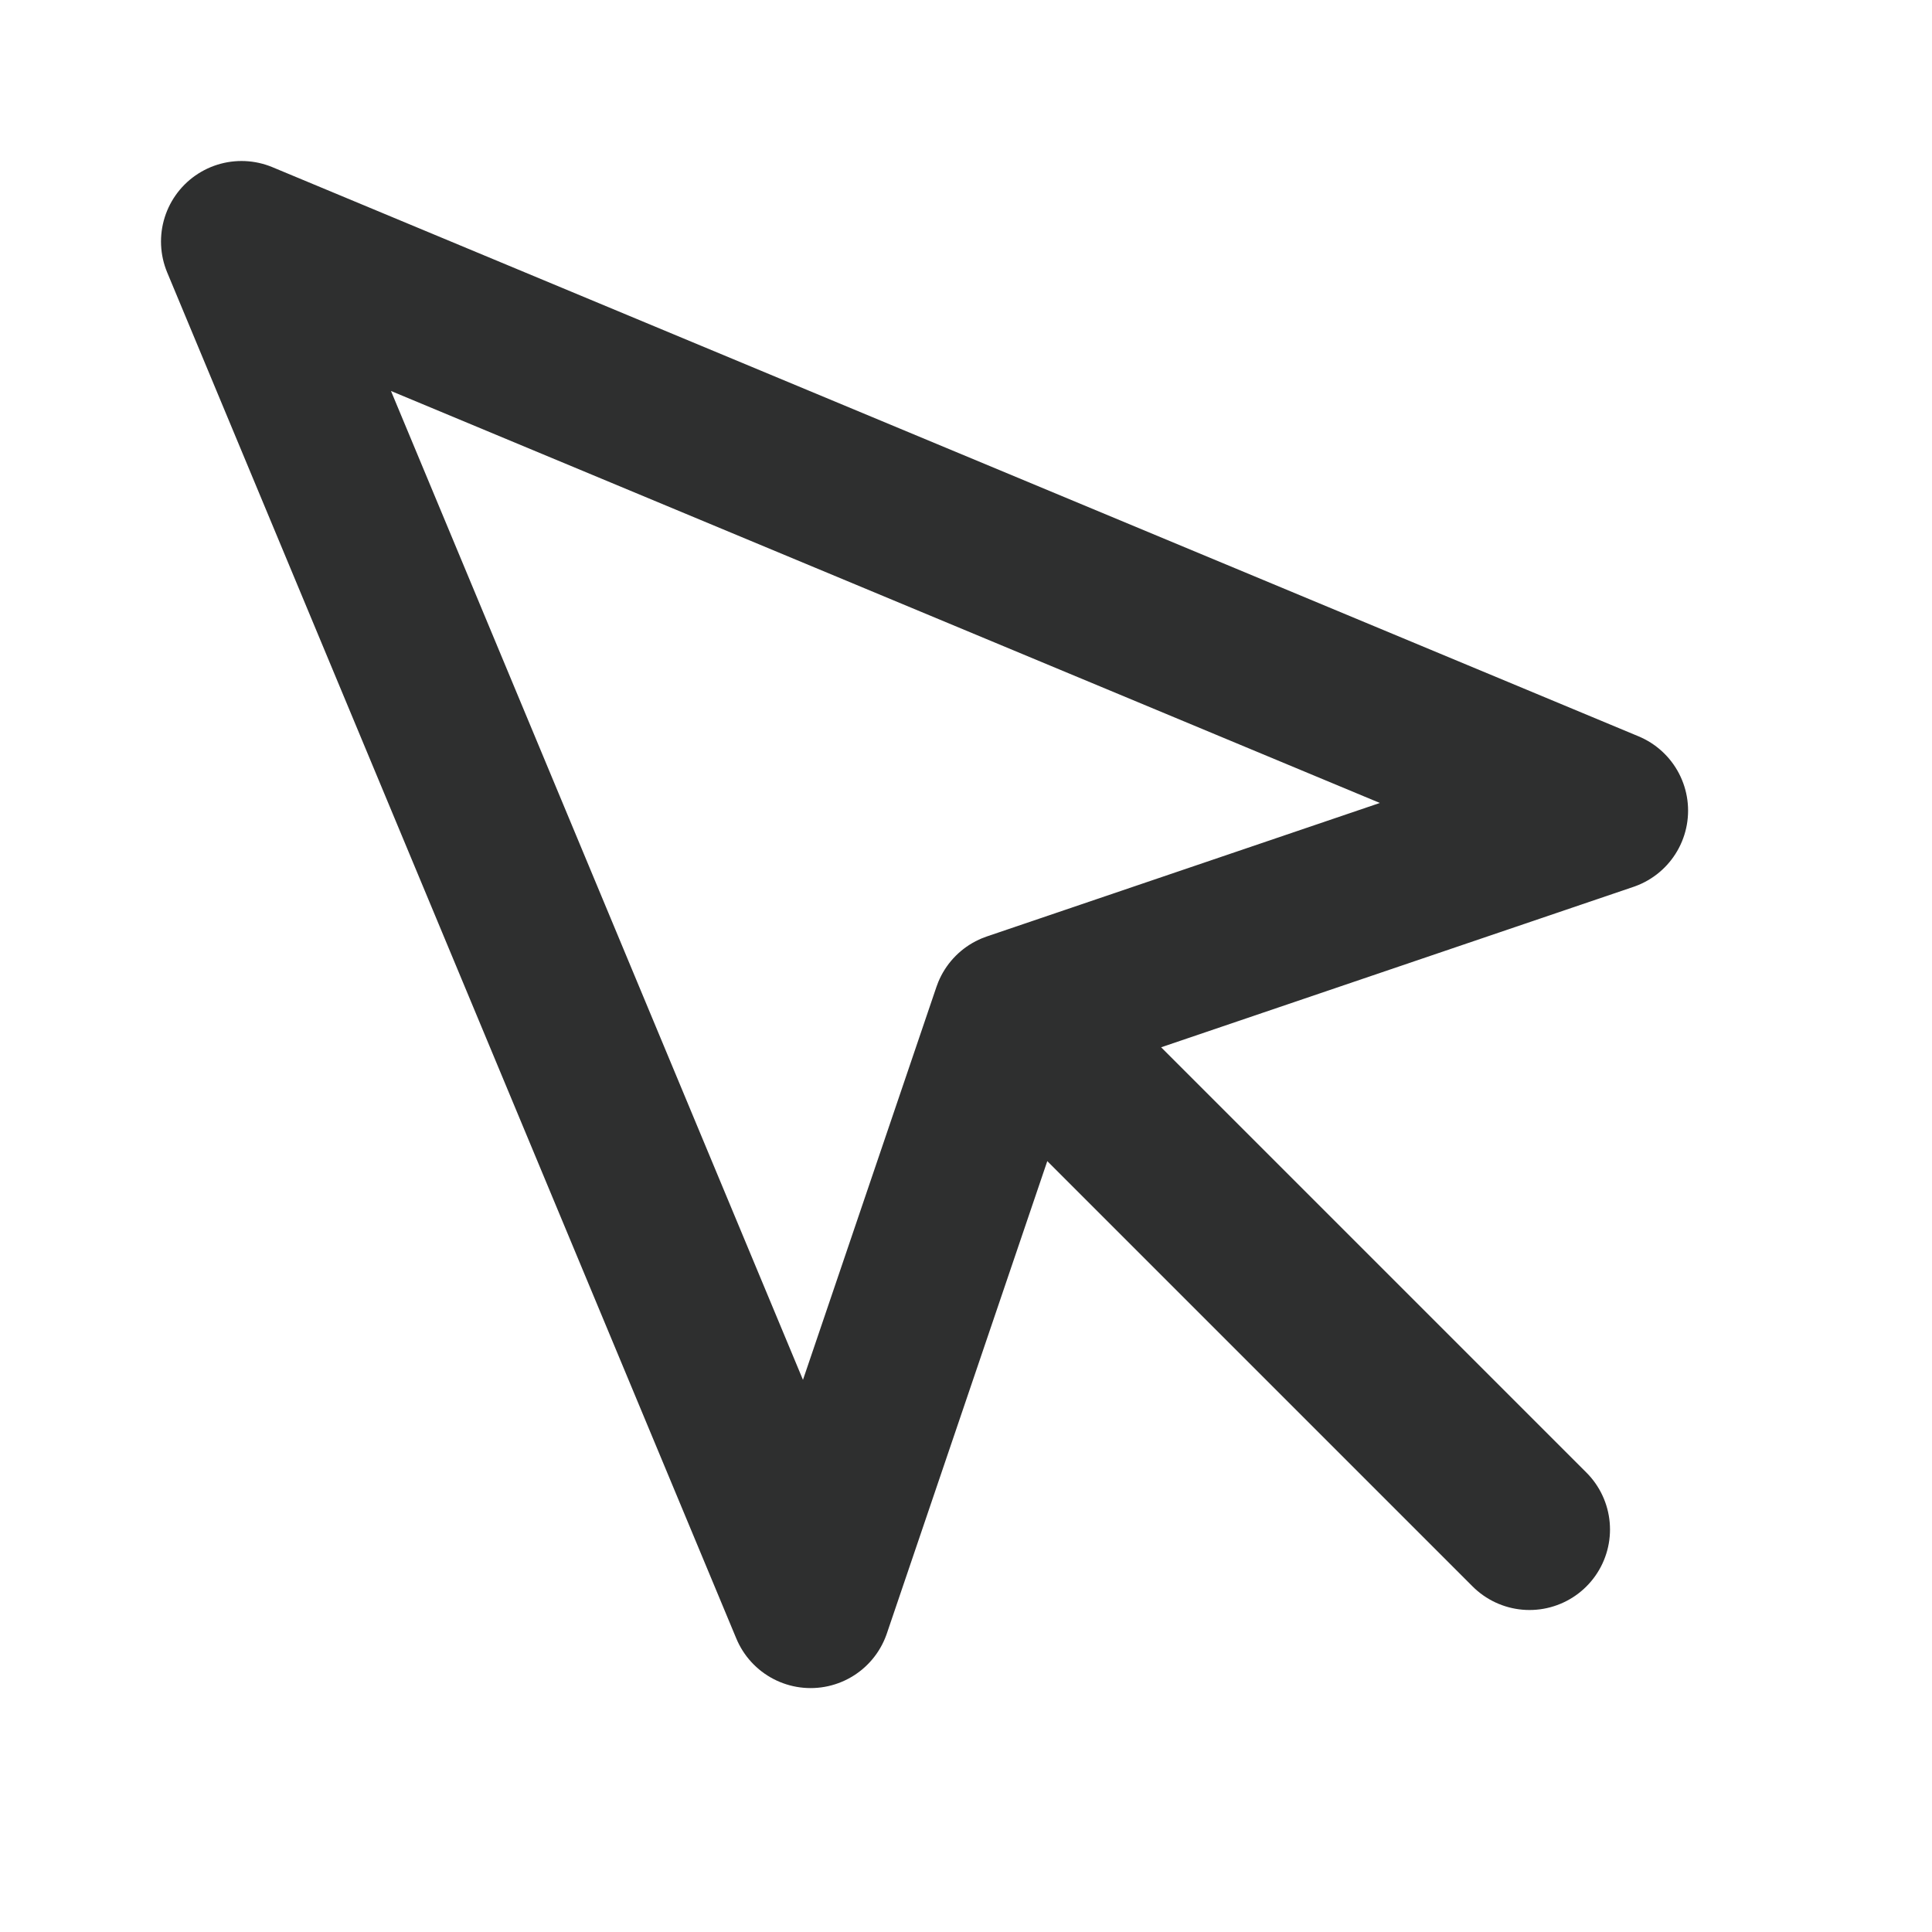<svg width="72" height="72" viewBox="0 0 72 72" fill="none" xmlns="http://www.w3.org/2000/svg">
    <path d="M9 9L30.21 59.91L37.74 37.74L59.91 30.21L9 9Z" stroke="#2E2F2F" stroke-width="6" stroke-linecap="round" stroke-linejoin="round"/>
    <path d="M39 39L57 57" stroke="#2E2F2F" stroke-width="6" stroke-linecap="round" stroke-linejoin="round"/>
</svg>
